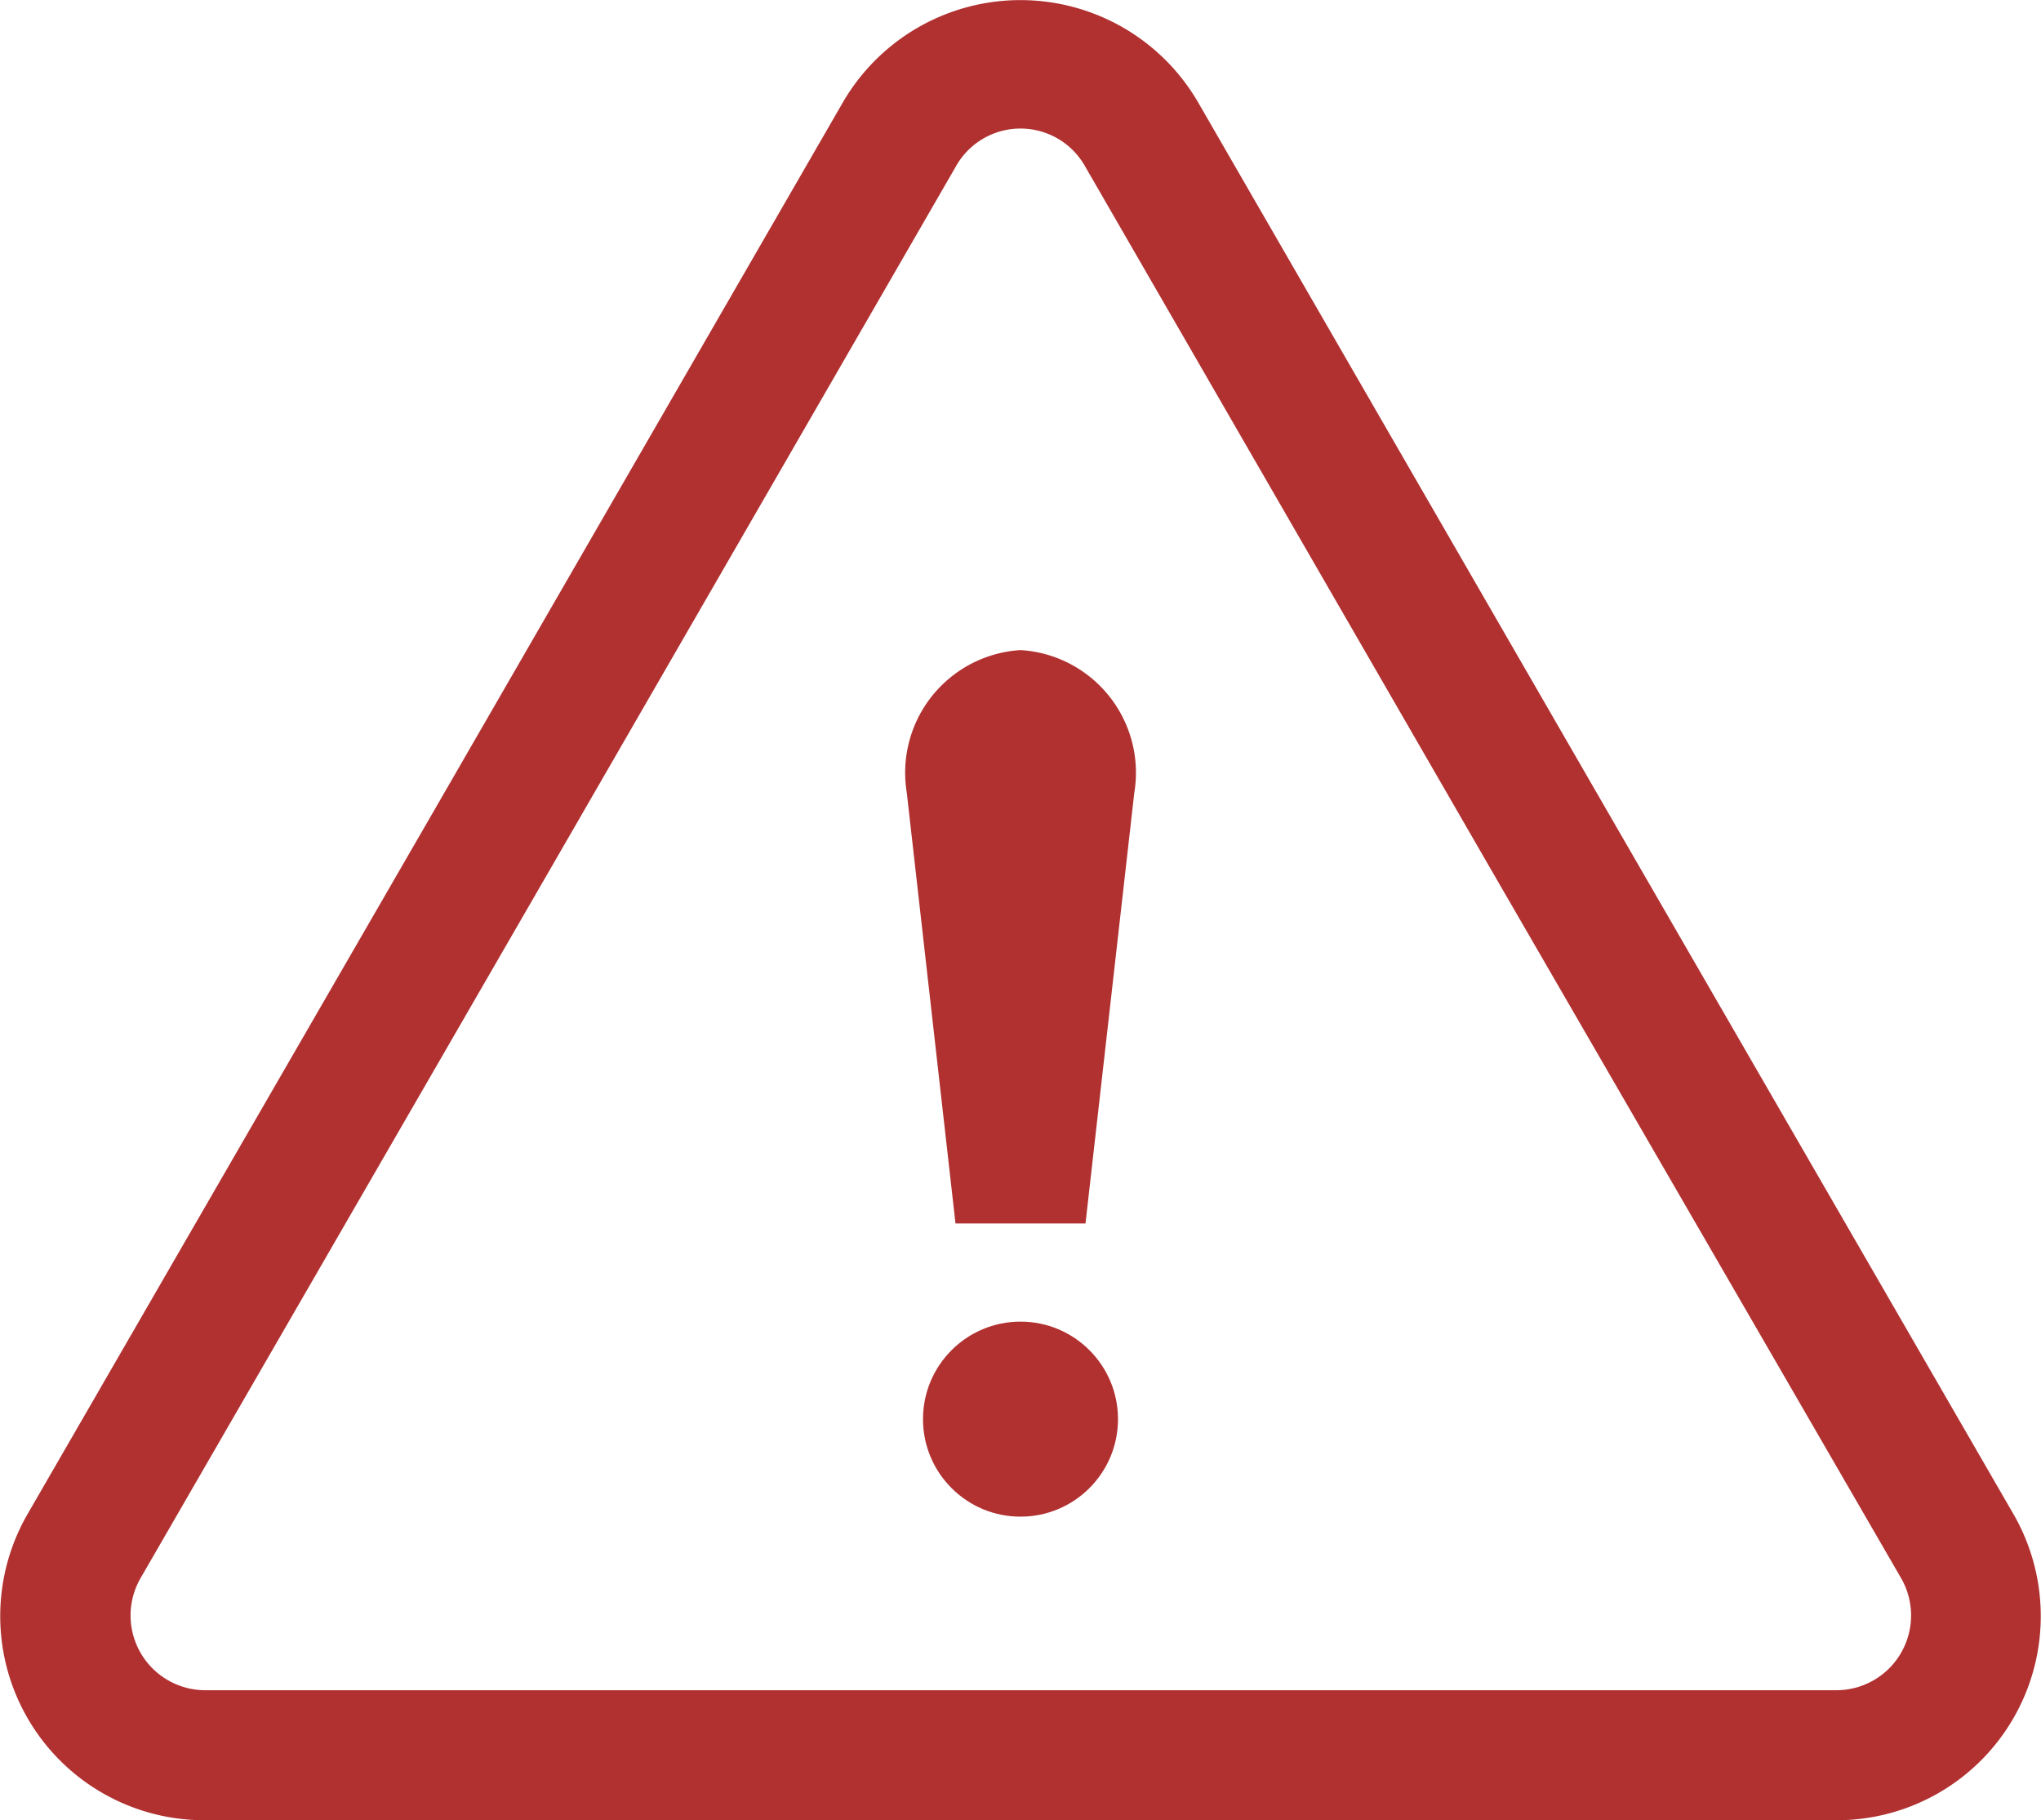 <svg id="Layer_1" data-name="Layer 1" xmlns="http://www.w3.org/2000/svg" viewBox="0 0 31.4 28"><defs><style>.cls-1{fill:#b13131;}.cls-2{fill:none;}</style></defs><title>note</title><circle class="cls-1" cx="15.7" cy="21.83" r="1.5"/><path class="cls-1" d="M16,10h0a1.89,1.89,0,0,0-1.75,2.19L15,18.82h2l.75-6.62A1.89,1.89,0,0,0,16,10Z" transform="translate(-0.3 0)"/><g id="Path_35054" data-name="Path 35054"><path class="cls-2" d="M16,28H28.55a3.14,3.14,0,0,0,3.14-3.15,3.11,3.11,0,0,0-.42-1.57L25,12.43,18.73,1.57A3.15,3.15,0,0,0,14.43.42a3.2,3.2,0,0,0-1.16,1.15L7,12.43.73,23.28A3.14,3.14,0,0,0,3.46,28Z" transform="translate(-0.3 0)"/><path class="cls-1" d="M28.55,26a1.15,1.15,0,0,0,1-1.72L23.27,13.43,17,2.57a1.14,1.14,0,0,0-2,0L8.73,13.43,2.46,24.28a1.15,1.15,0,0,0,1,1.72h25.1m0,2H3.45A3.14,3.14,0,0,1,.73,23.28L7,12.43,13.27,1.57a3.16,3.16,0,0,1,5.46,0L25,12.43l6.27,10.85A3.14,3.14,0,0,1,28.55,28Z" transform="translate(-0.3 0)"/></g></svg>